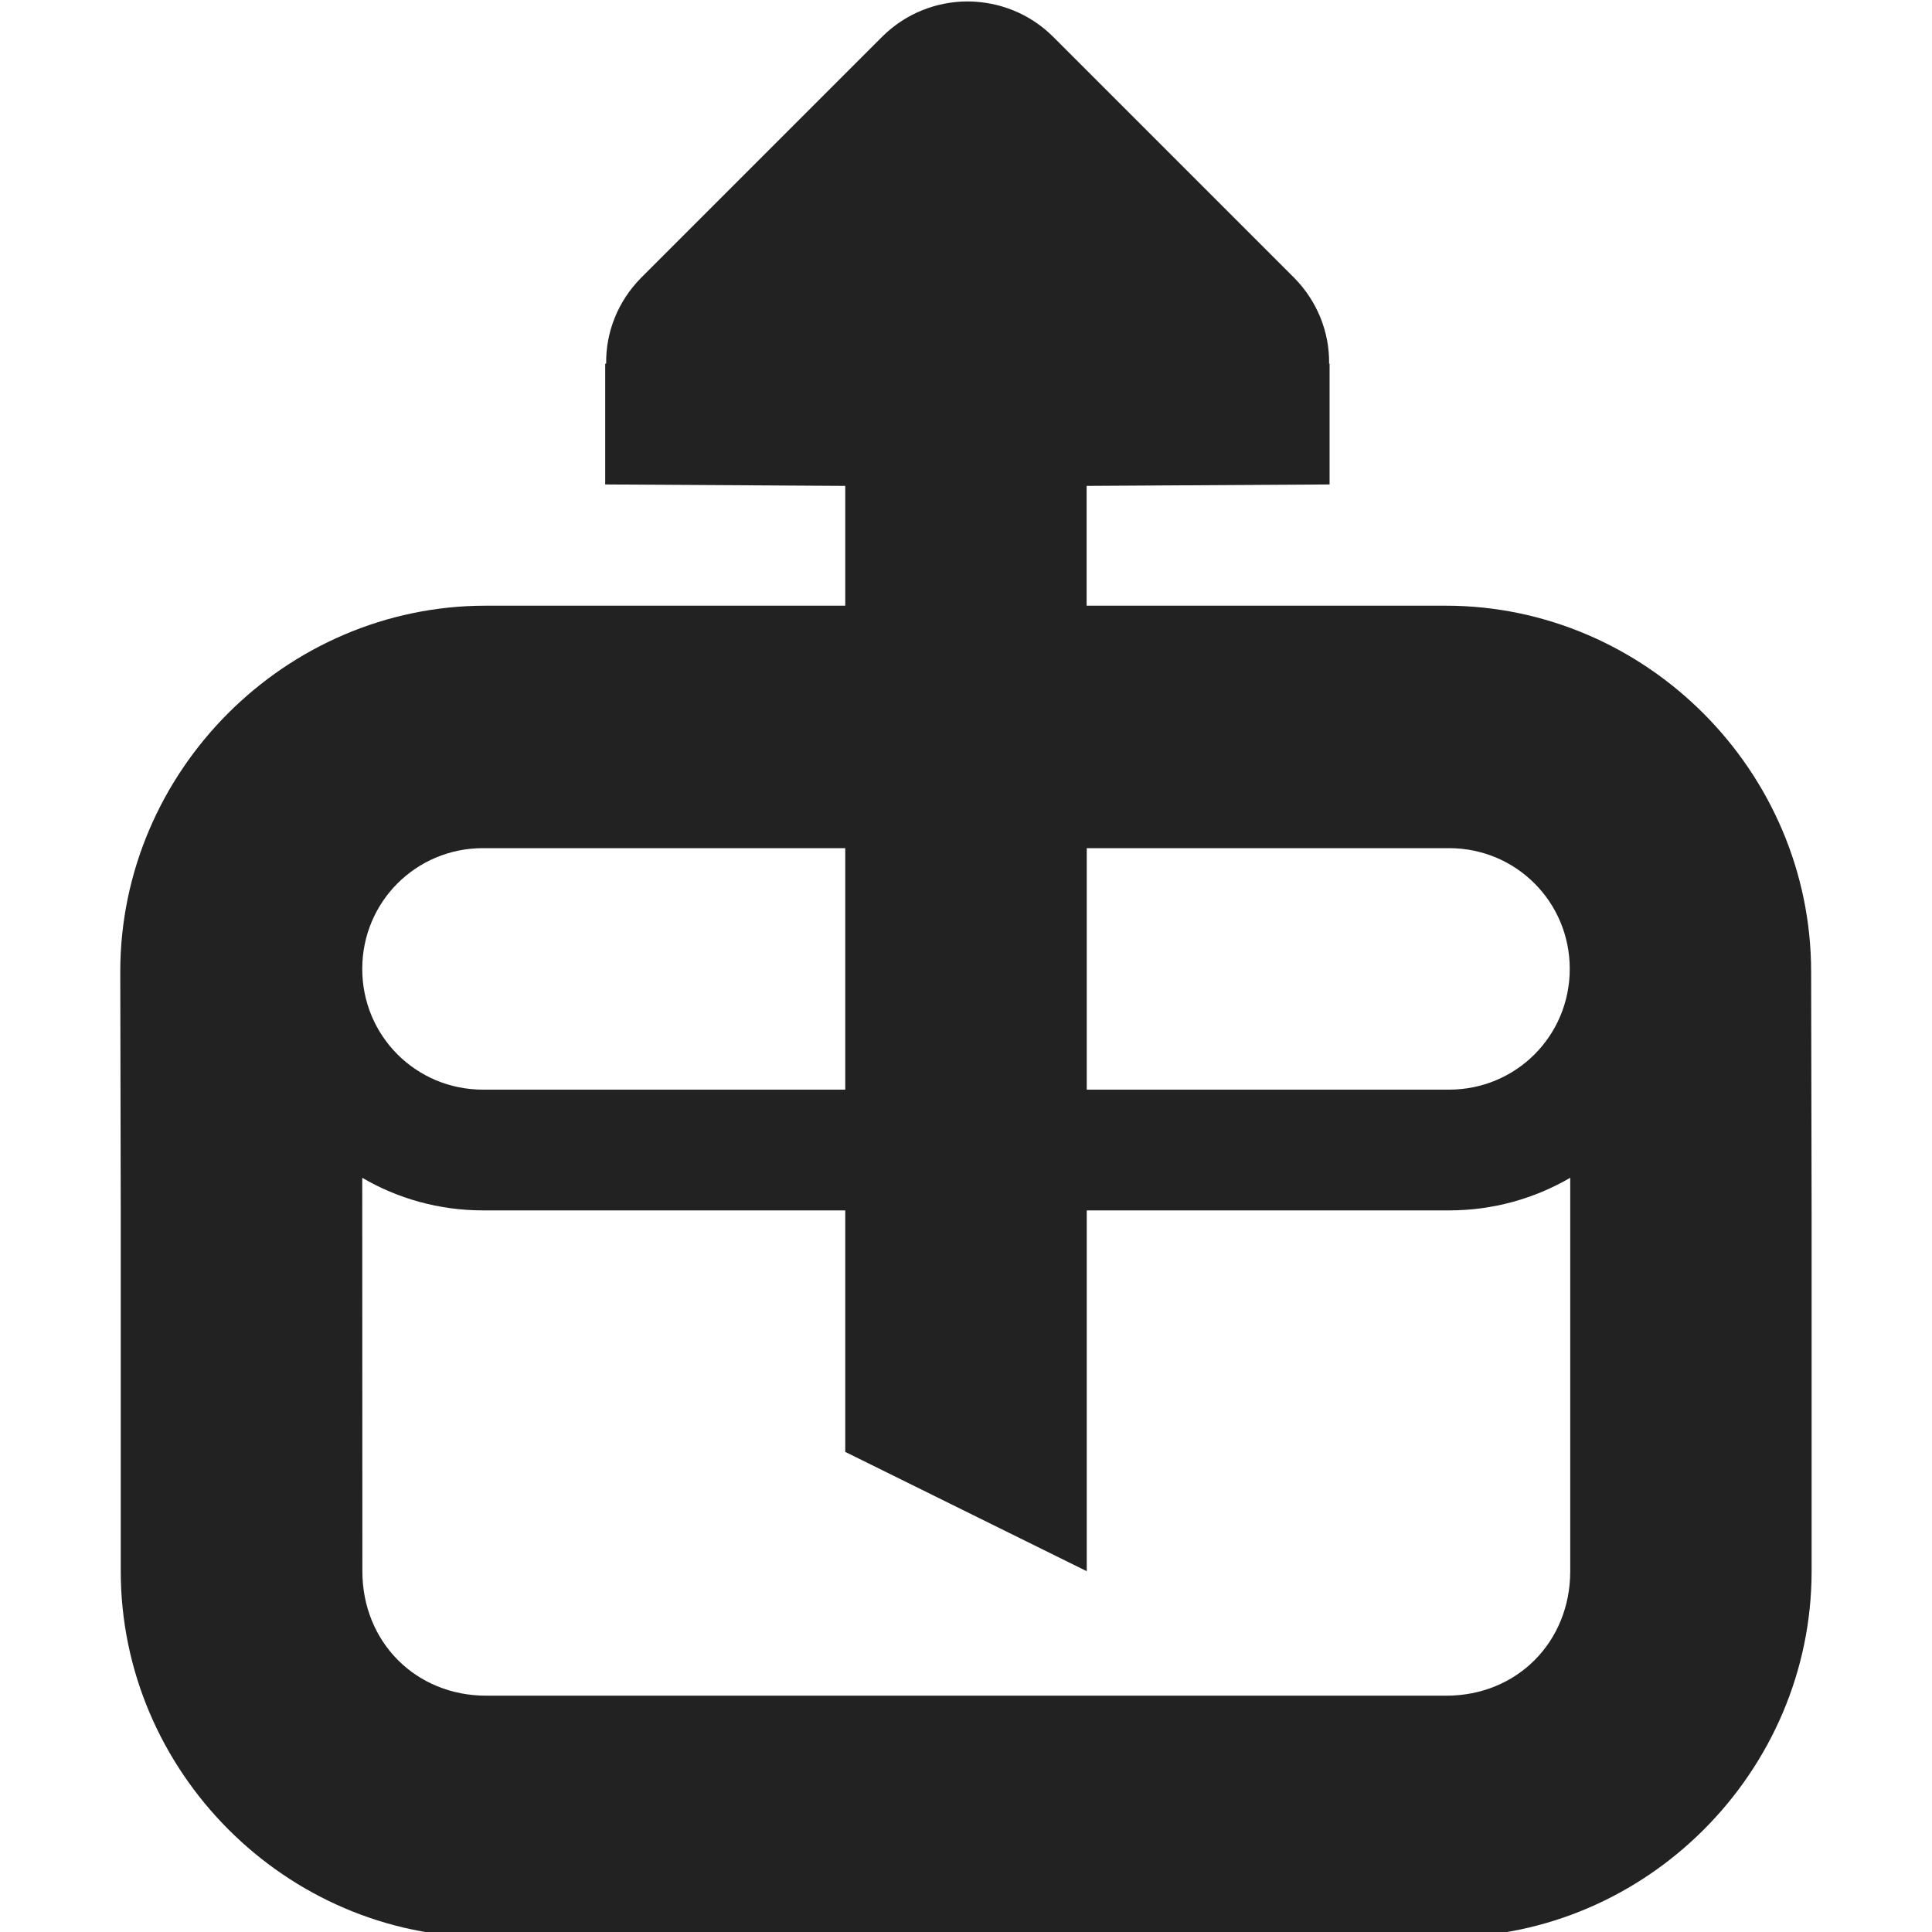 <?xml version="1.0" encoding="UTF-8"?>
<svg height="16px" viewBox="0 0 16 16" width="16px" xmlns="http://www.w3.org/2000/svg">
    <path d="m 8.012 0.012 c -0.254 0 -0.512 0.098 -0.707 0.293 l -2 2 c -0.184 0.188 -0.289 0.441 -0.285 0.707 h -0.008 v 1 l 1.988 0.012 v 0.992 h -2.977 c -1.66 0 -3.027 1.371 -3.027 3.031 l 0.004 1.988 v 2.977 c 0 1.66 1.367 3.031 3.027 3.031 h 7.949 c 1.66 0 3.027 -1.371 3.027 -3.031 v -2.977 l -0.004 -1.988 c 0 -1.66 -1.367 -3.031 -3.027 -3.031 h -2.973 v -0.992 l 2.012 -0.012 v -1 h -0.004 c 0.004 -0.266 -0.102 -0.52 -0.285 -0.707 l -2 -2 c -0.195 -0.195 -0.453 -0.293 -0.711 -0.293 z m -4.012 7.012 h 3 v 2 h -3 c -0.555 0 -1 -0.445 -1 -1 c 0 -0.555 0.445 -1 1 -1 z m 5 0 h 3 c 0.555 0 1 0.445 1 1 c 0 0.555 -0.445 1 -1 1 h -3 z m -6 2.73 c 0.293 0.172 0.637 0.27 1 0.27 h 3 v 2 l 2 0.988 v -2.988 h 3 c 0.367 0 0.707 -0.098 1.004 -0.27 v 3.258 c 0 0.586 -0.441 1.031 -1.027 1.031 h -7.949 c -0.586 0 -1.027 -0.445 -1.027 -1.031 z m 0 0" fill="#222222"/>
</svg>
